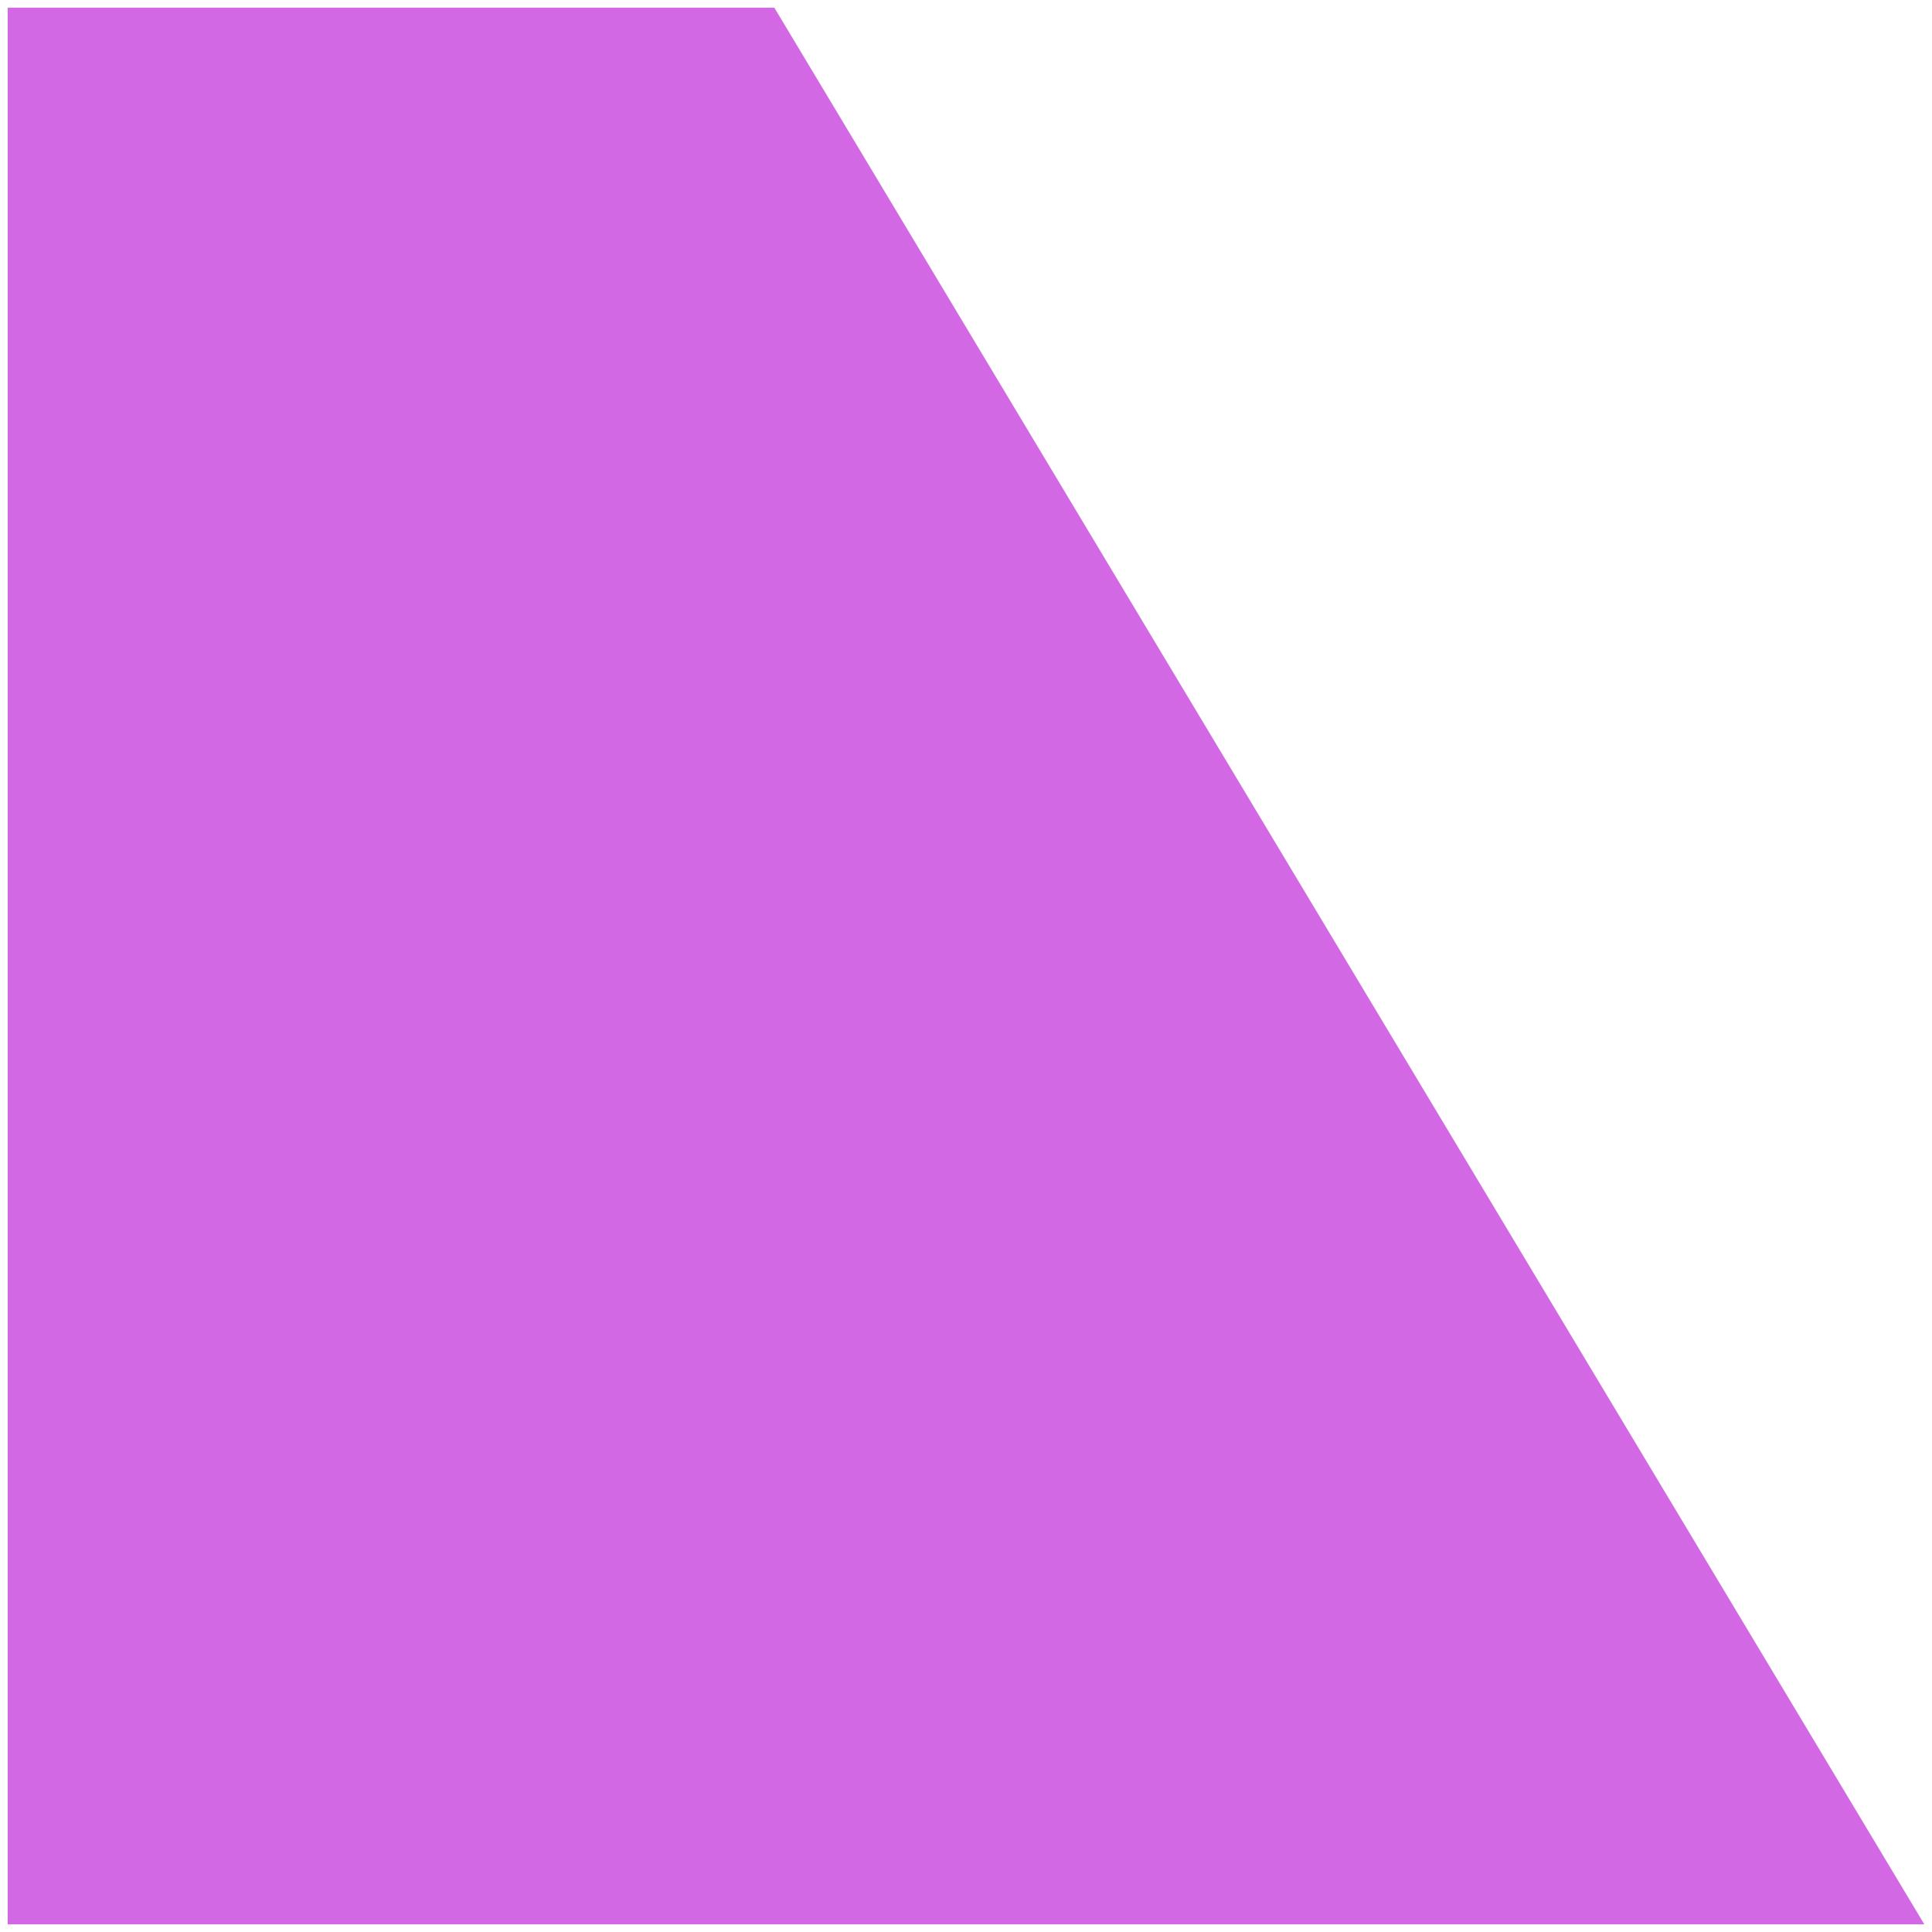 <?xml version="1.0" encoding="UTF-8" standalone="no"?>
<svg width="252px" height="252px" viewBox="0 0 252 252" version="1.1" xmlns="http://www.w3.org/2000/svg" xmlns:xlink="http://www.w3.org/1999/xlink" xmlns:sketch="http://www.bohemiancoding.com/sketch/ns">
    <!-- Generator: Sketch Beta 3.4 (14718) - http://www.bohemiancoding.com/sketch -->
    <title>background-old</title>
    <desc>Created with Sketch Beta.</desc>
    <defs></defs>
    <g id="Page-1" stroke="none" stroke-width="1" fill="none" fill-rule="evenodd" sketch:type="MSPage">
        <g id="Group" sketch:type="MSLayerGroup" transform="translate(0.21, 0.87)" fill="#D268E3">
            <path d="M0.79,0.13 L100.79,0.13 L250.79,250.13 L0.79,250.13 L0.79,0.13 Z" id="Shape" sketch:type="MSShapeGroup"></path>
        </g>
    </g>
</svg>